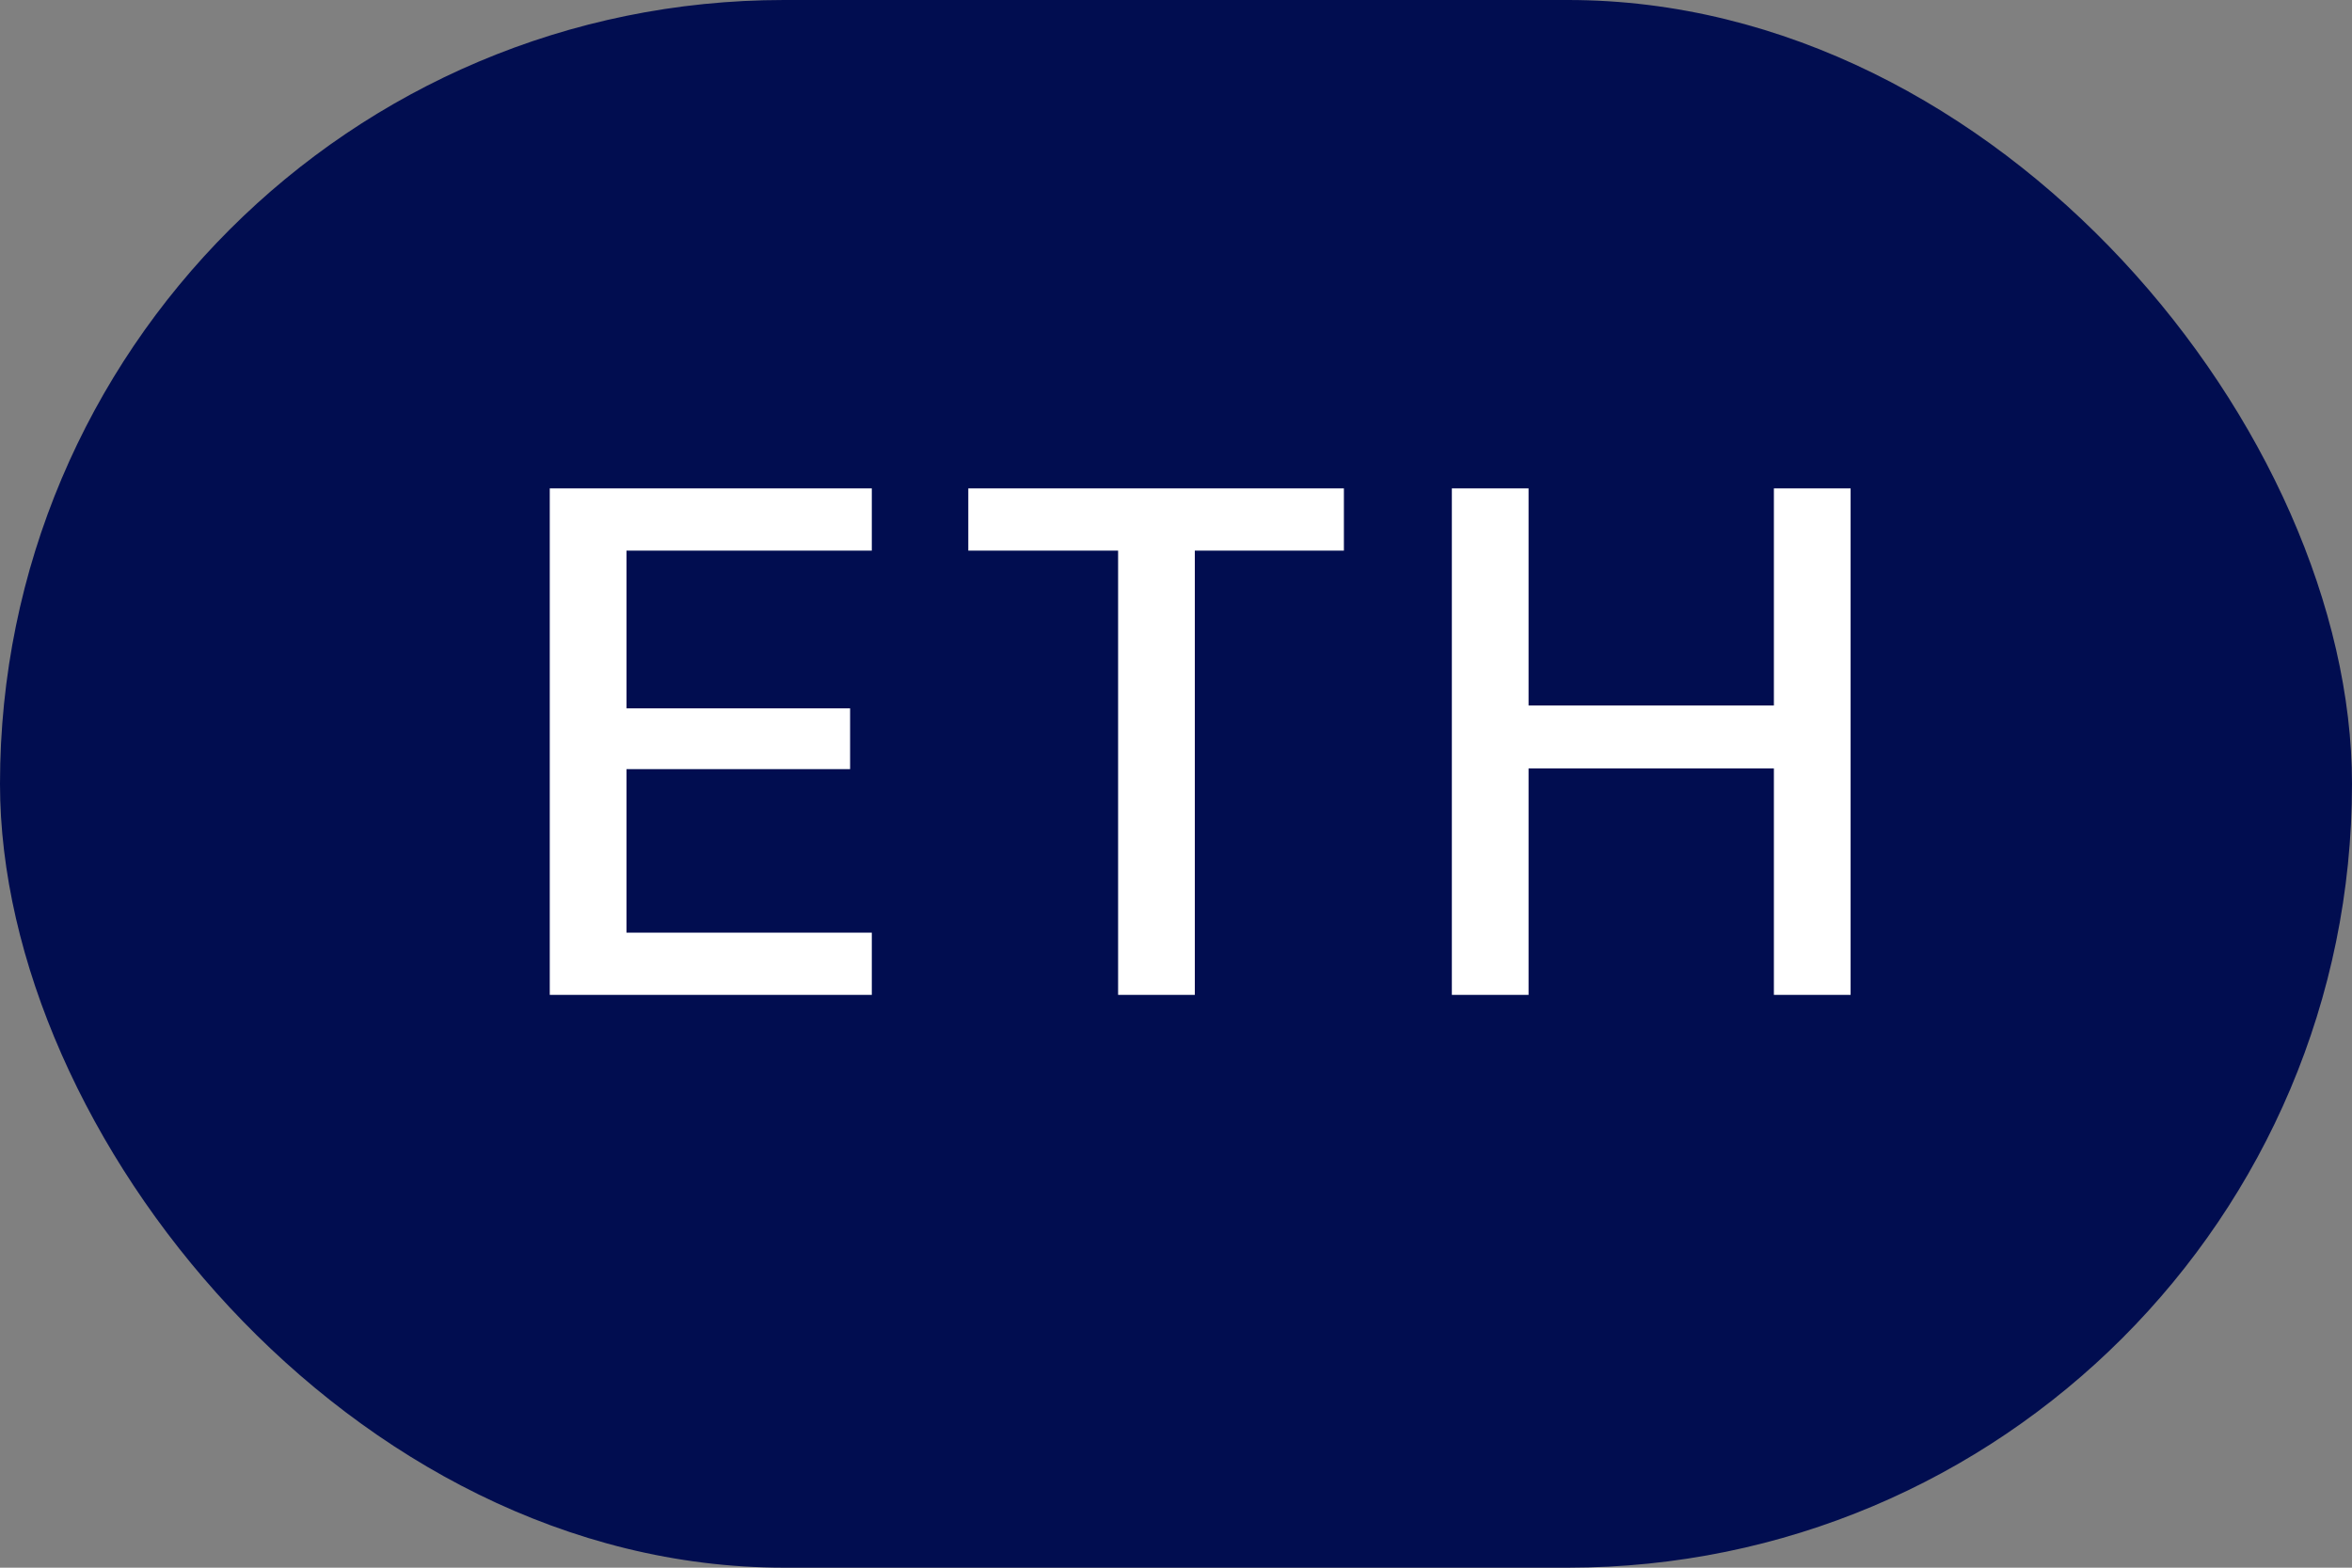 <svg width="39" height="26" viewBox="0 0 39 26" fill="none" xmlns="http://www.w3.org/2000/svg">
<rect x="0" y="0" width="39" height="26" fill="#808080" stroke="none"/>
<rect width="39" height="26" rx="13" fill="#010D50"/>
<path d="M9.116 16.5V8.1H14.456V9.132H10.388V11.748H14.096V12.756H10.388V15.468H14.456V16.5H9.116ZM18.54 16.5V9.132H16.056V8.1H22.284V9.132H19.812V16.5H18.54ZM24.074 16.5V8.1H25.346V11.7H29.414V8.1H30.686V16.5H29.414V12.744H25.346V16.5H24.074Z" fill="white"/>
</svg>

